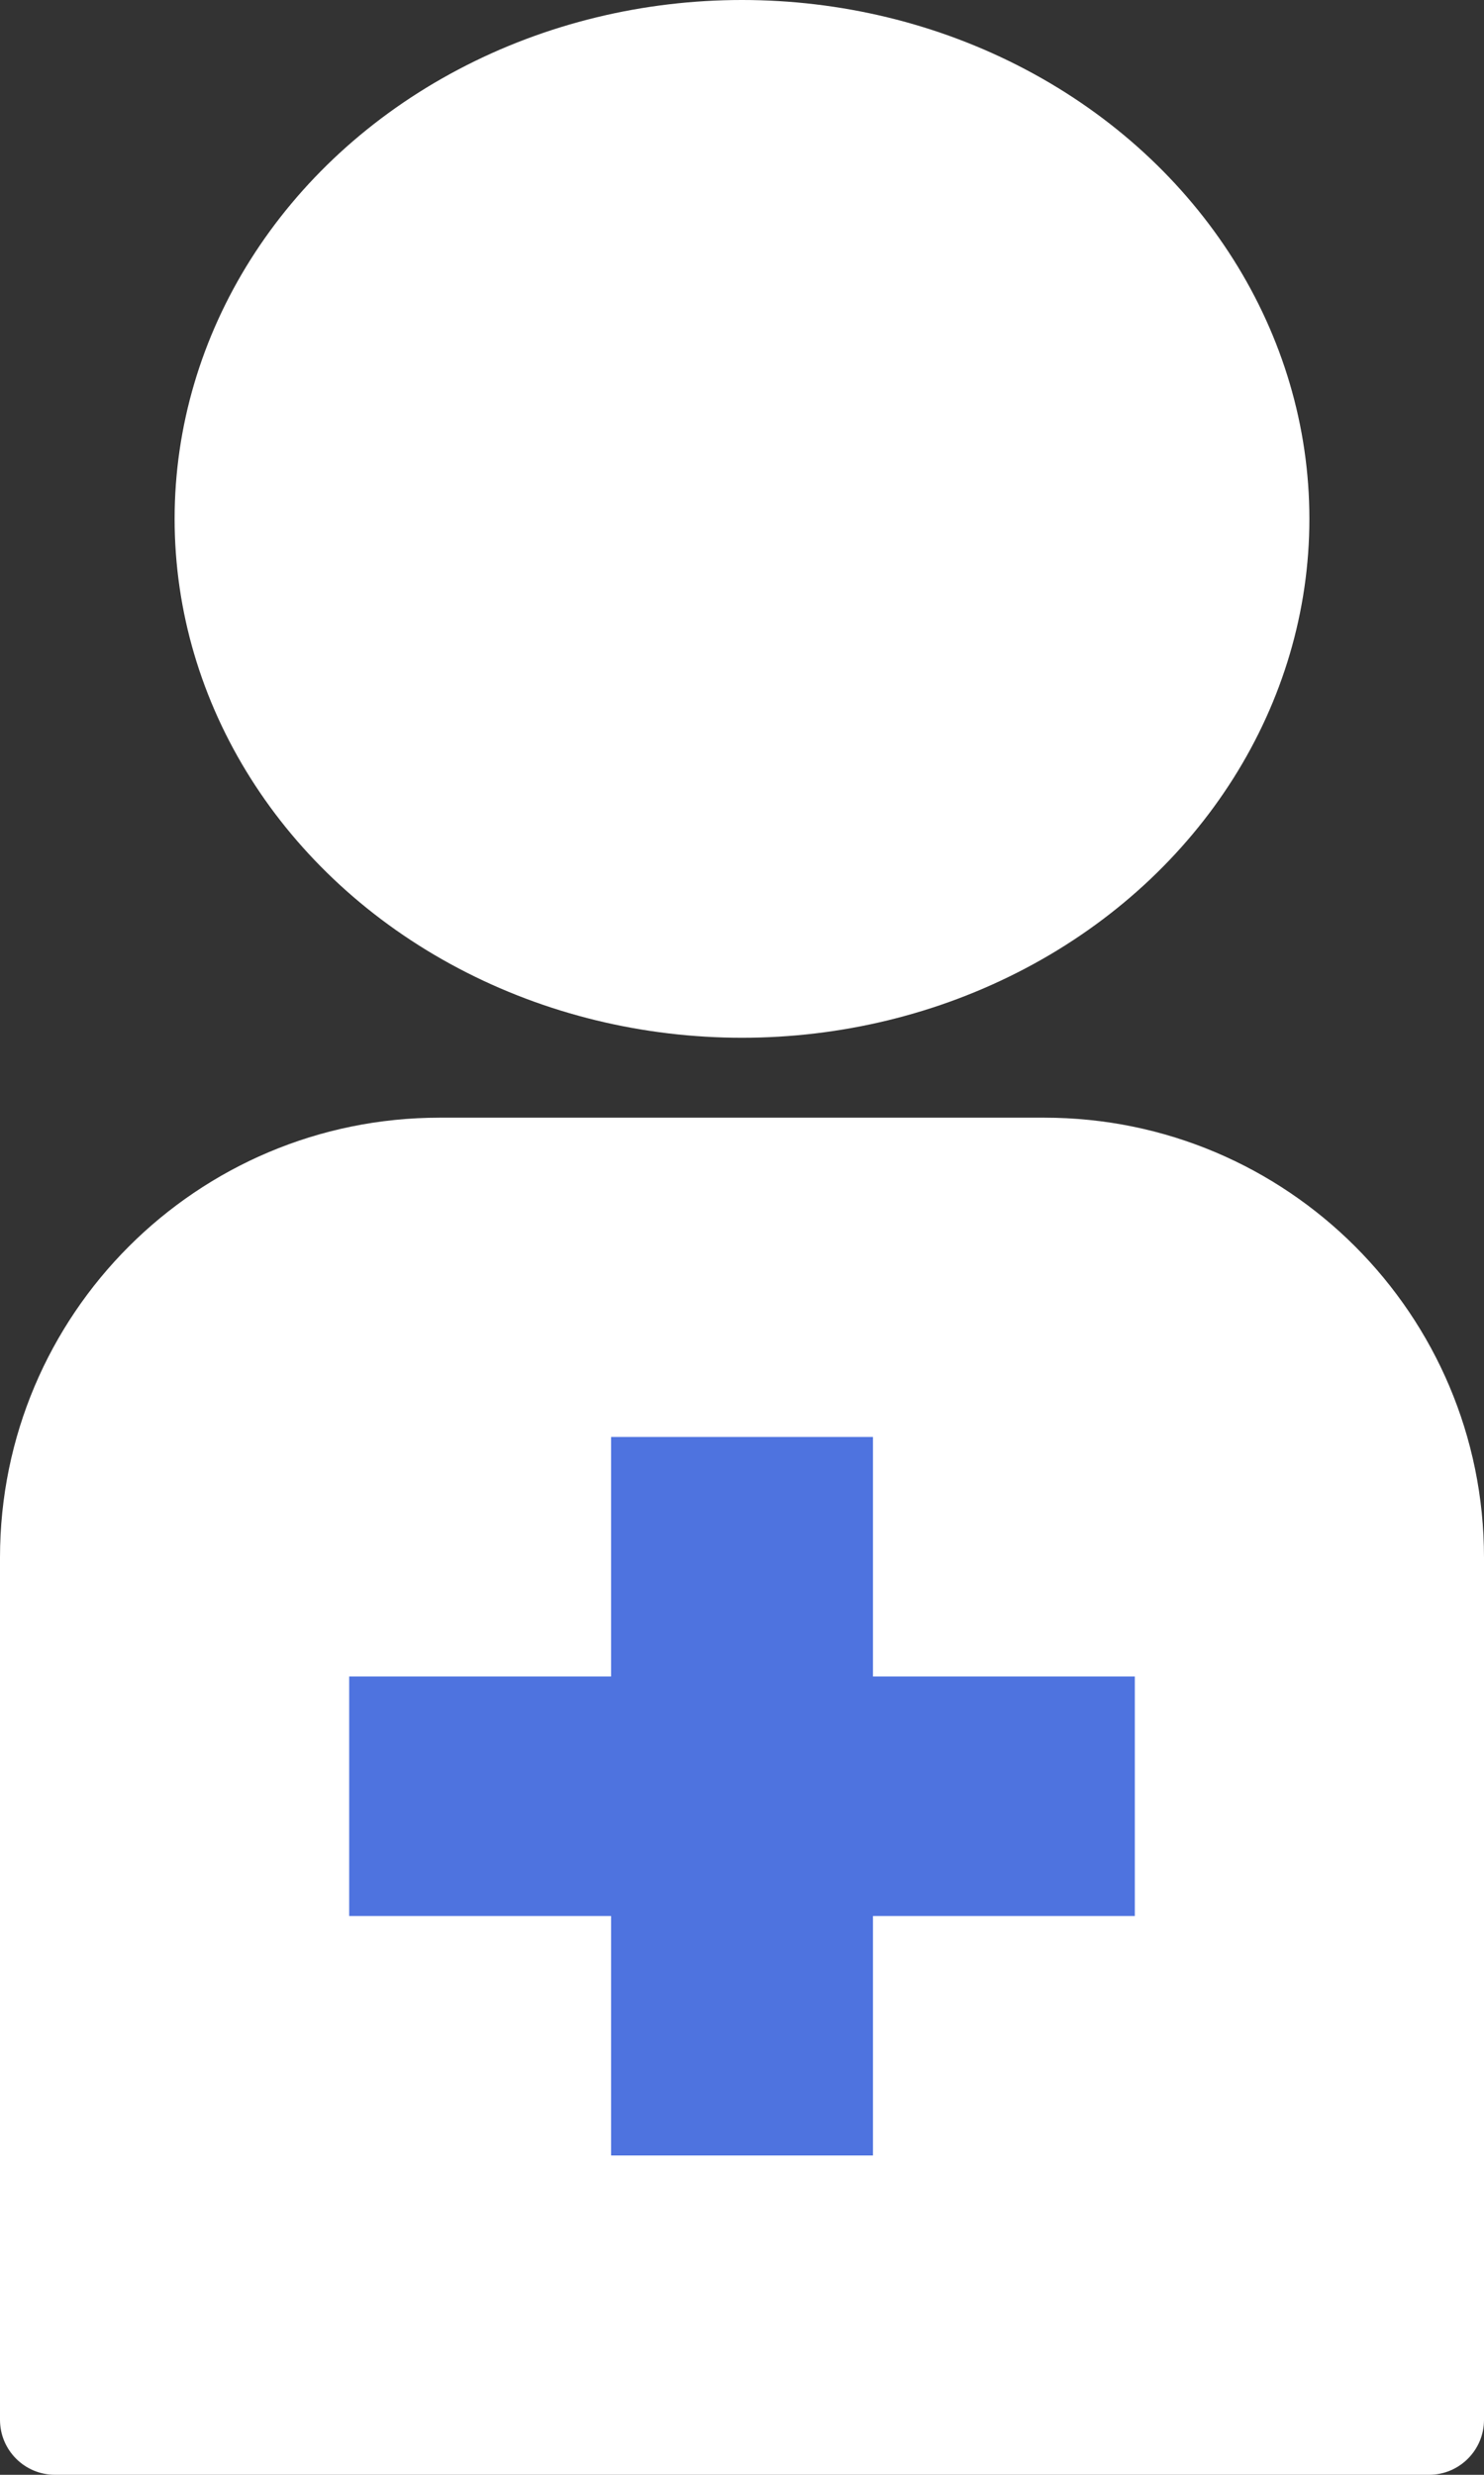 <svg width="27" height="45" viewBox="0 0 27 45" fill="none" xmlns="http://www.w3.org/2000/svg">
<rect x="0" y="0" width="27" height="45" fill="#333333" stroke="none"/>
<ellipse cx="13.5" cy="9.435" rx="10.323" ry="9.435" fill="white"/>
<path d="M0 28.323C0 23.904 3.582 20.323 8 20.323H19C23.418 20.323 27 23.904 27 28.323V44C27 44.552 26.552 45 26 45H1C0.448 45 0 44.552 0 44V28.323Z" fill="white"/>
<ellipse cx="13.5" cy="32.661" rx="10.323" ry="9.435" fill="white"/>
<rect x="11.118" y="26.129" width="4.765" height="13.065" fill="#4E73DF"/>
<rect x="20.647" y="30.484" width="4.355" height="14.294" transform="rotate(90 20.647 30.484)" fill="#4E73DF"/>
</svg>
